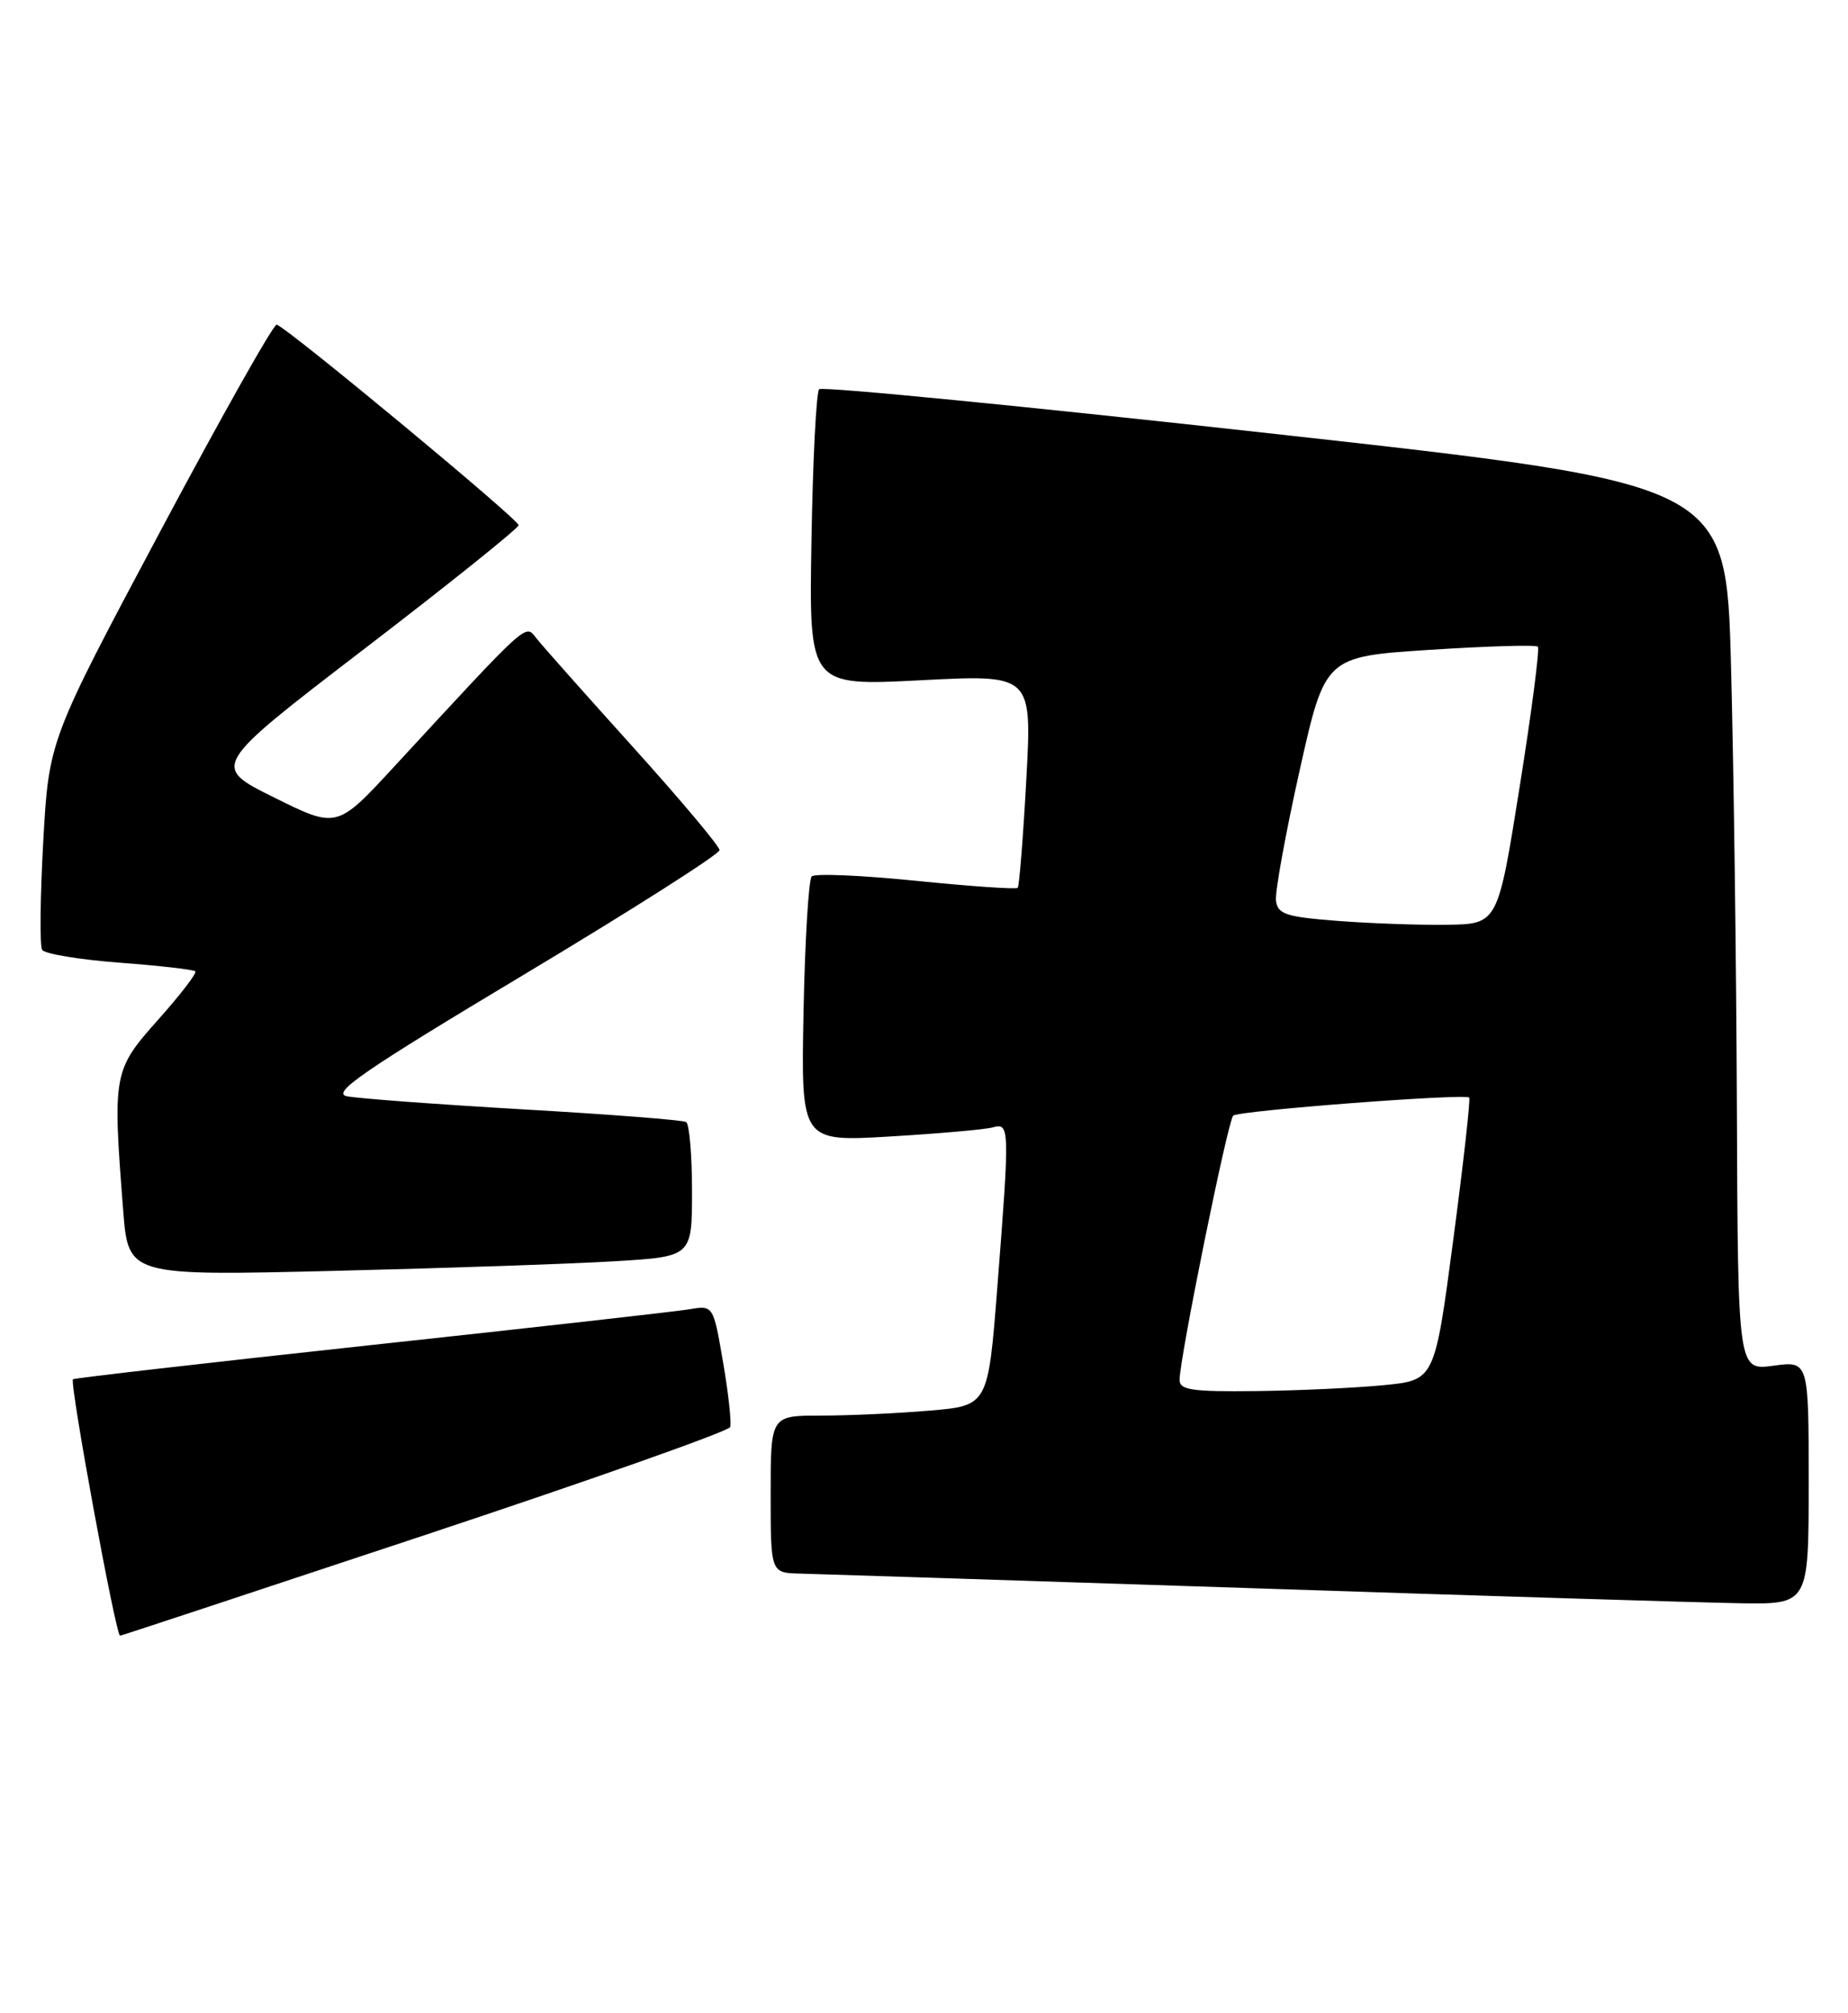<?xml version="1.0" encoding="UTF-8" standalone="no"?>
<!DOCTYPE svg PUBLIC "-//W3C//DTD SVG 1.1//EN" "http://www.w3.org/Graphics/SVG/1.1/DTD/svg11.dtd" >
<svg xmlns="http://www.w3.org/2000/svg" xmlns:xlink="http://www.w3.org/1999/xlink" version="1.1" viewBox="0 0 235 256">
 <g >
 <path fill="currentColor"
d=" M 54.00 195.20 C 75.18 188.17 92.66 181.99 92.85 181.46 C 93.04 180.93 92.64 177.23 91.95 173.23 C 90.71 165.96 90.71 165.96 87.61 166.49 C 85.90 166.77 67.64 168.83 47.03 171.05 C 26.43 173.28 9.44 175.23 9.28 175.38 C 8.82 175.84 14.73 208.01 15.27 207.99 C 15.40 207.99 32.82 202.23 54.00 195.20 Z  M 230.00 188.52 C 230.00 173.04 230.00 173.04 225.50 173.66 C 221.00 174.27 221.00 174.27 220.87 140.89 C 220.80 122.52 220.46 97.16 220.12 84.52 C 219.50 61.54 219.50 61.54 162.17 55.18 C 130.64 51.68 104.54 49.12 104.17 49.49 C 103.80 49.86 103.36 58.50 103.19 68.70 C 102.87 87.23 102.87 87.23 117.06 86.50 C 131.24 85.76 131.24 85.76 130.51 99.13 C 130.11 106.48 129.61 112.68 129.42 112.89 C 129.22 113.10 123.40 112.70 116.50 112.00 C 109.60 111.30 103.62 111.04 103.22 111.44 C 102.83 111.84 102.36 119.59 102.18 128.67 C 101.86 145.18 101.86 145.18 113.18 144.51 C 119.41 144.14 125.29 143.62 126.25 143.35 C 128.40 142.75 128.41 143.31 126.83 163.62 C 125.65 178.74 125.65 178.74 118.17 179.37 C 114.06 179.72 107.84 180.00 104.35 180.00 C 98.00 180.00 98.00 180.00 98.00 190.00 C 98.00 200.00 98.00 200.00 101.75 200.09 C 103.81 200.14 129.57 200.97 159.00 201.94 C 188.43 202.92 216.44 203.78 221.25 203.86 C 230.00 204.00 230.00 204.00 230.00 188.52 Z  M 78.25 160.37 C 88.00 159.78 88.00 159.78 88.00 151.45 C 88.00 146.87 87.66 142.92 87.25 142.67 C 86.84 142.42 77.50 141.69 66.50 141.06 C 55.50 140.42 45.41 139.67 44.09 139.39 C 42.12 138.97 46.31 136.10 66.59 123.95 C 80.29 115.74 91.50 108.61 91.50 108.10 C 91.50 107.60 86.55 101.71 80.50 95.00 C 74.45 88.29 68.91 82.06 68.20 81.15 C 66.77 79.34 67.41 78.76 50.17 97.43 C 42.85 105.37 42.85 105.37 34.85 101.40 C 26.85 97.44 26.85 97.44 46.38 82.47 C 57.12 74.24 65.93 67.17 65.95 66.78 C 66.00 66.09 36.63 41.74 35.19 41.28 C 34.81 41.15 28.14 53.00 20.36 67.60 C 6.22 94.14 6.22 94.14 5.50 106.99 C 5.11 114.06 5.04 120.26 5.36 120.78 C 5.68 121.29 10.10 122.02 15.19 122.41 C 20.28 122.79 24.62 123.29 24.84 123.51 C 25.06 123.73 22.94 126.49 20.12 129.65 C 14.39 136.08 14.31 136.51 15.66 153.86 C 16.31 162.23 16.31 162.23 42.41 161.60 C 56.76 161.25 72.89 160.70 78.25 160.37 Z  M 150.00 175.47 C 150.00 172.72 156.13 142.52 156.82 141.86 C 157.49 141.22 186.18 139.03 186.83 139.56 C 187.01 139.71 186.10 147.86 184.80 157.67 C 182.44 175.50 182.44 175.50 175.97 176.13 C 172.41 176.48 165.11 176.82 159.75 176.88 C 151.62 176.98 150.00 176.75 150.00 175.47 Z  M 170.00 117.09 C 163.48 116.58 162.47 116.24 162.26 114.50 C 162.13 113.40 163.48 105.97 165.26 98.00 C 168.50 83.50 168.50 83.50 181.80 82.63 C 189.12 82.16 195.31 81.97 195.56 82.23 C 195.81 82.48 194.77 90.52 193.24 100.09 C 190.47 117.50 190.47 117.50 183.98 117.59 C 180.42 117.64 174.12 117.41 170.00 117.09 Z "/>
</g>
</svg>